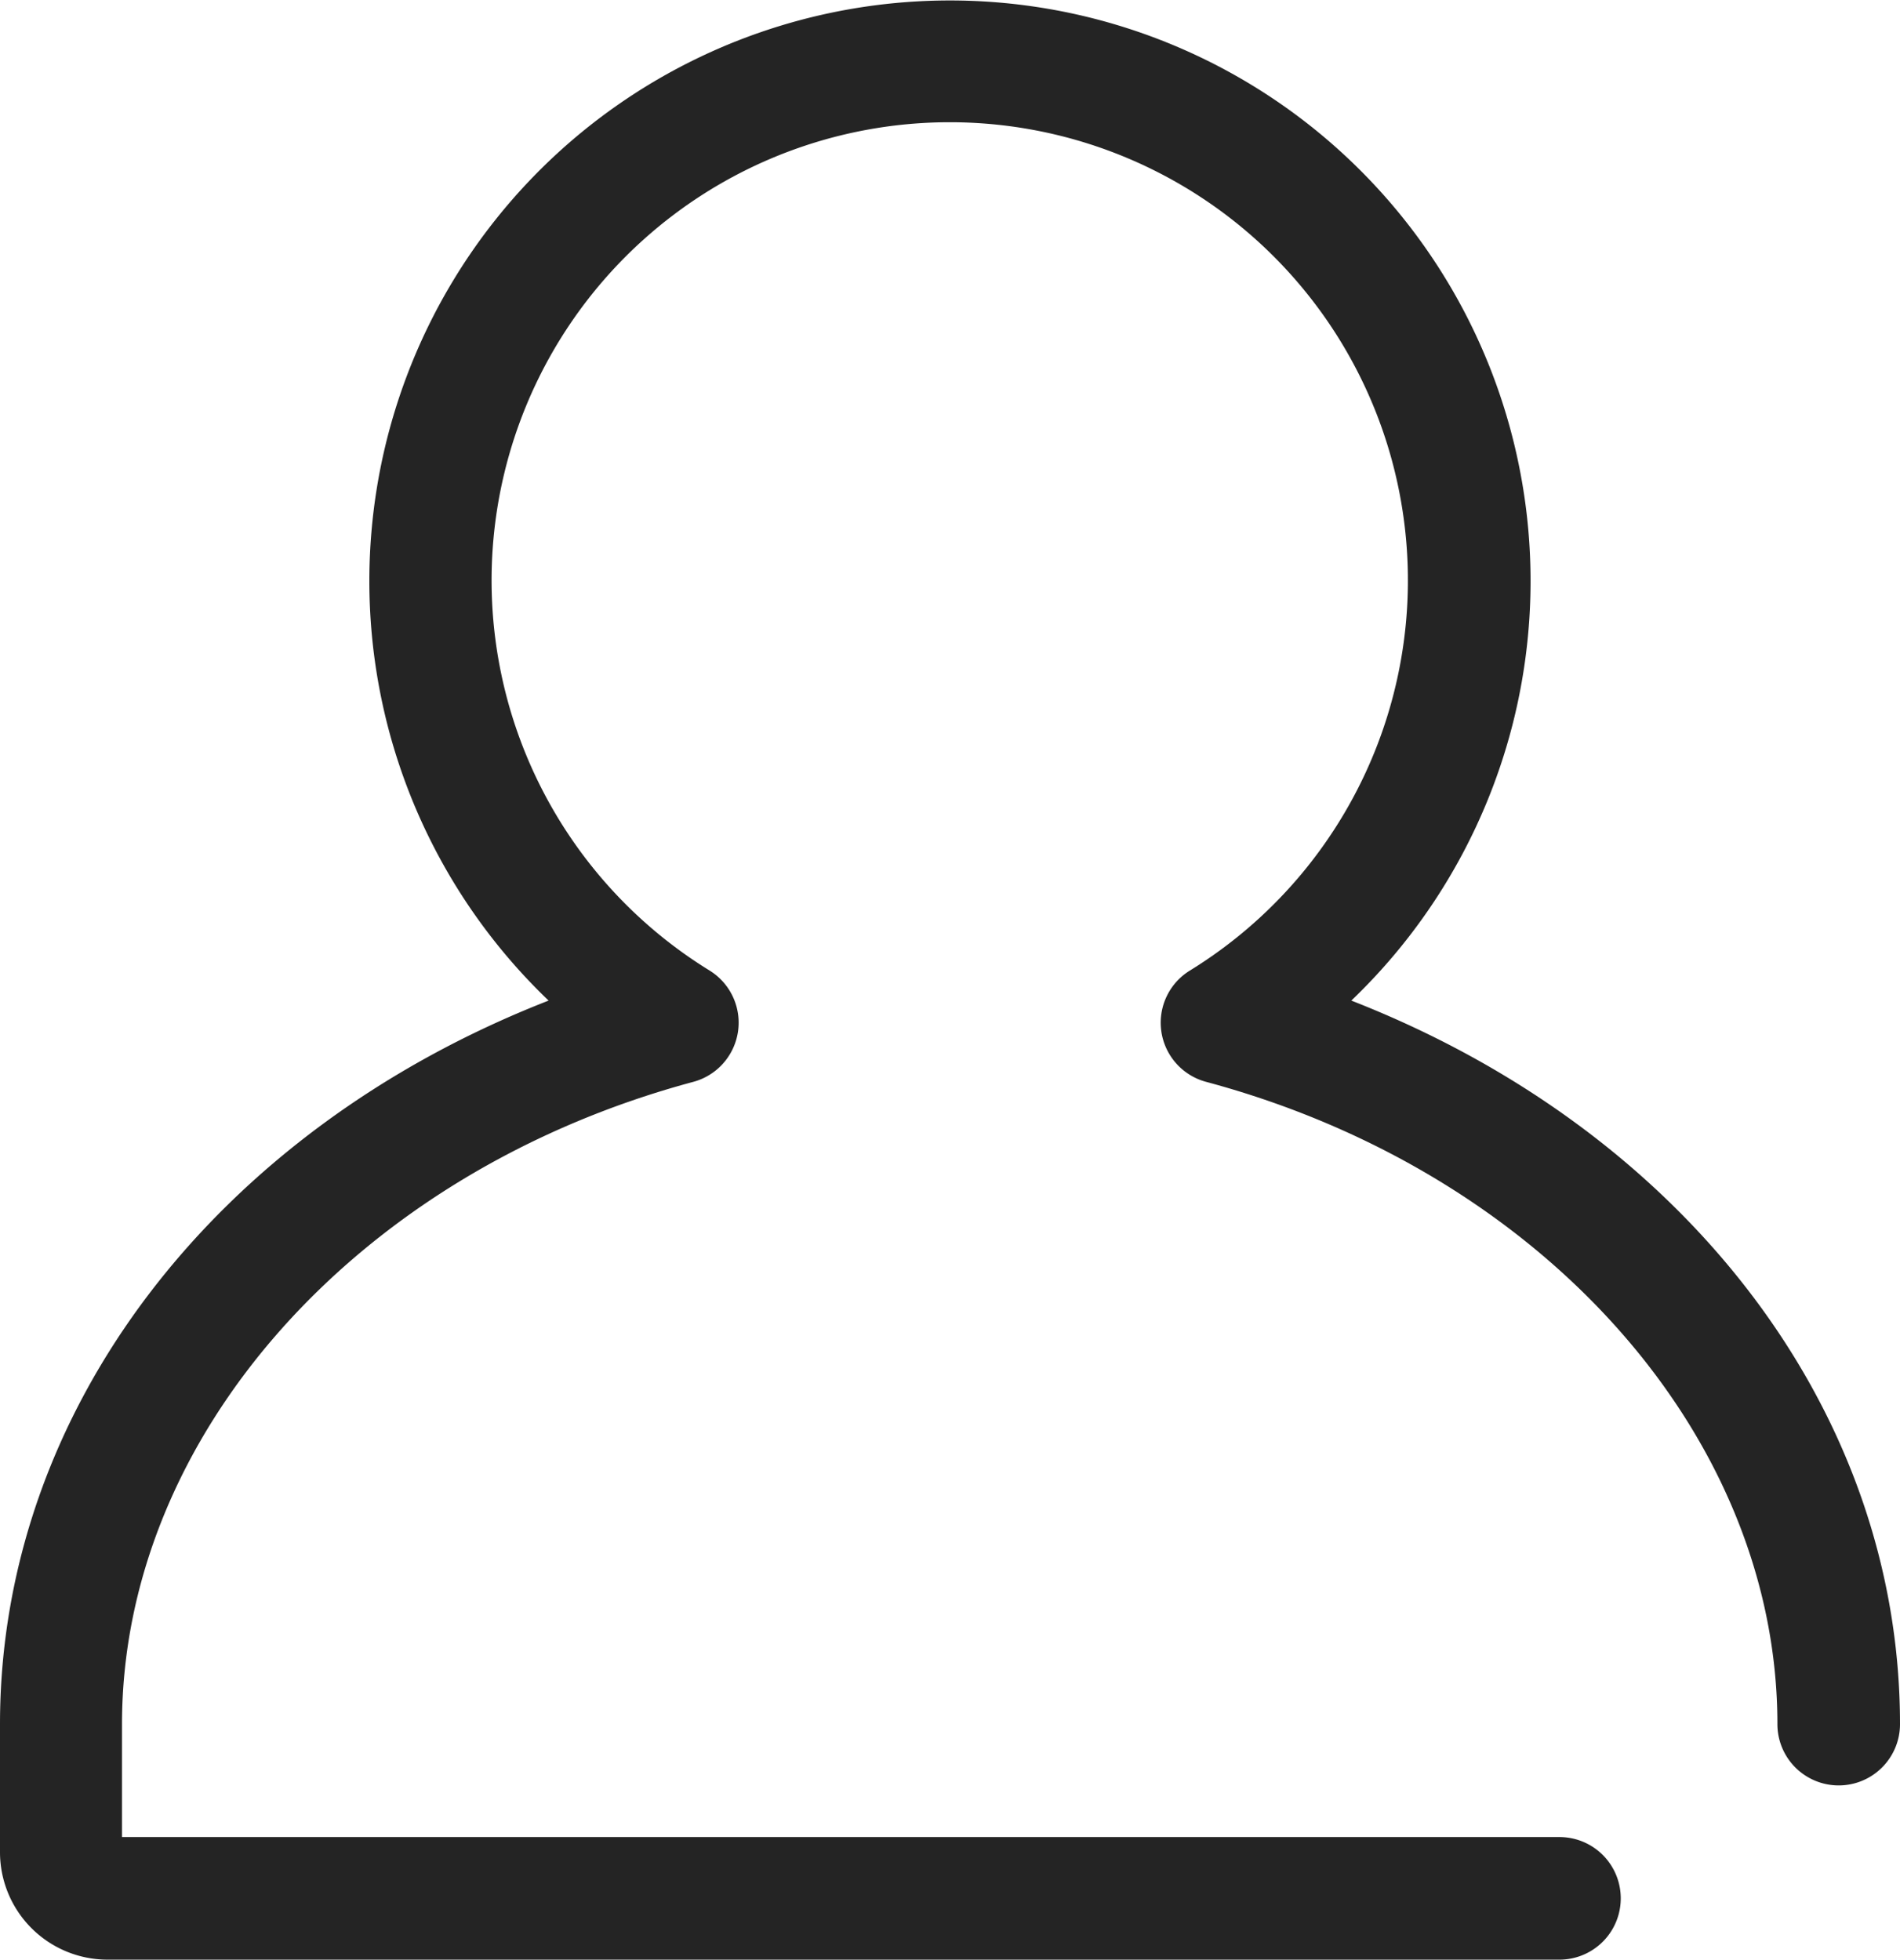 <svg id="구성_요소_34_1" data-name="구성 요소 34 – 1" xmlns="http://www.w3.org/2000/svg" width="25.944" height="26.759" viewBox="0 0 25.944 26.759">
  <path id="패스_147" data-name="패스 147" d="M466.18,310.585H446.352a1.468,1.468,0,0,1-1.466-1.466v-1.75c0-4.292,2.95-8.107,7.491-9.88a7.928,7.928,0,1,1,10.961,0c4.54,1.773,7.492,5.587,7.492,9.88a.837.837,0,1,1-1.674,0c0-3.932-3.206-7.537-7.8-8.77a.836.836,0,0,1-.221-1.521,6.256,6.256,0,1,0-6.561,0,.837.837,0,0,1-.222,1.521c-4.59,1.233-7.8,4.838-7.8,8.77v1.542H466.18a.837.837,0,1,1,0,1.674Z" transform="translate(-444.886 -283.826)" fill="#242424"/>
</svg>
